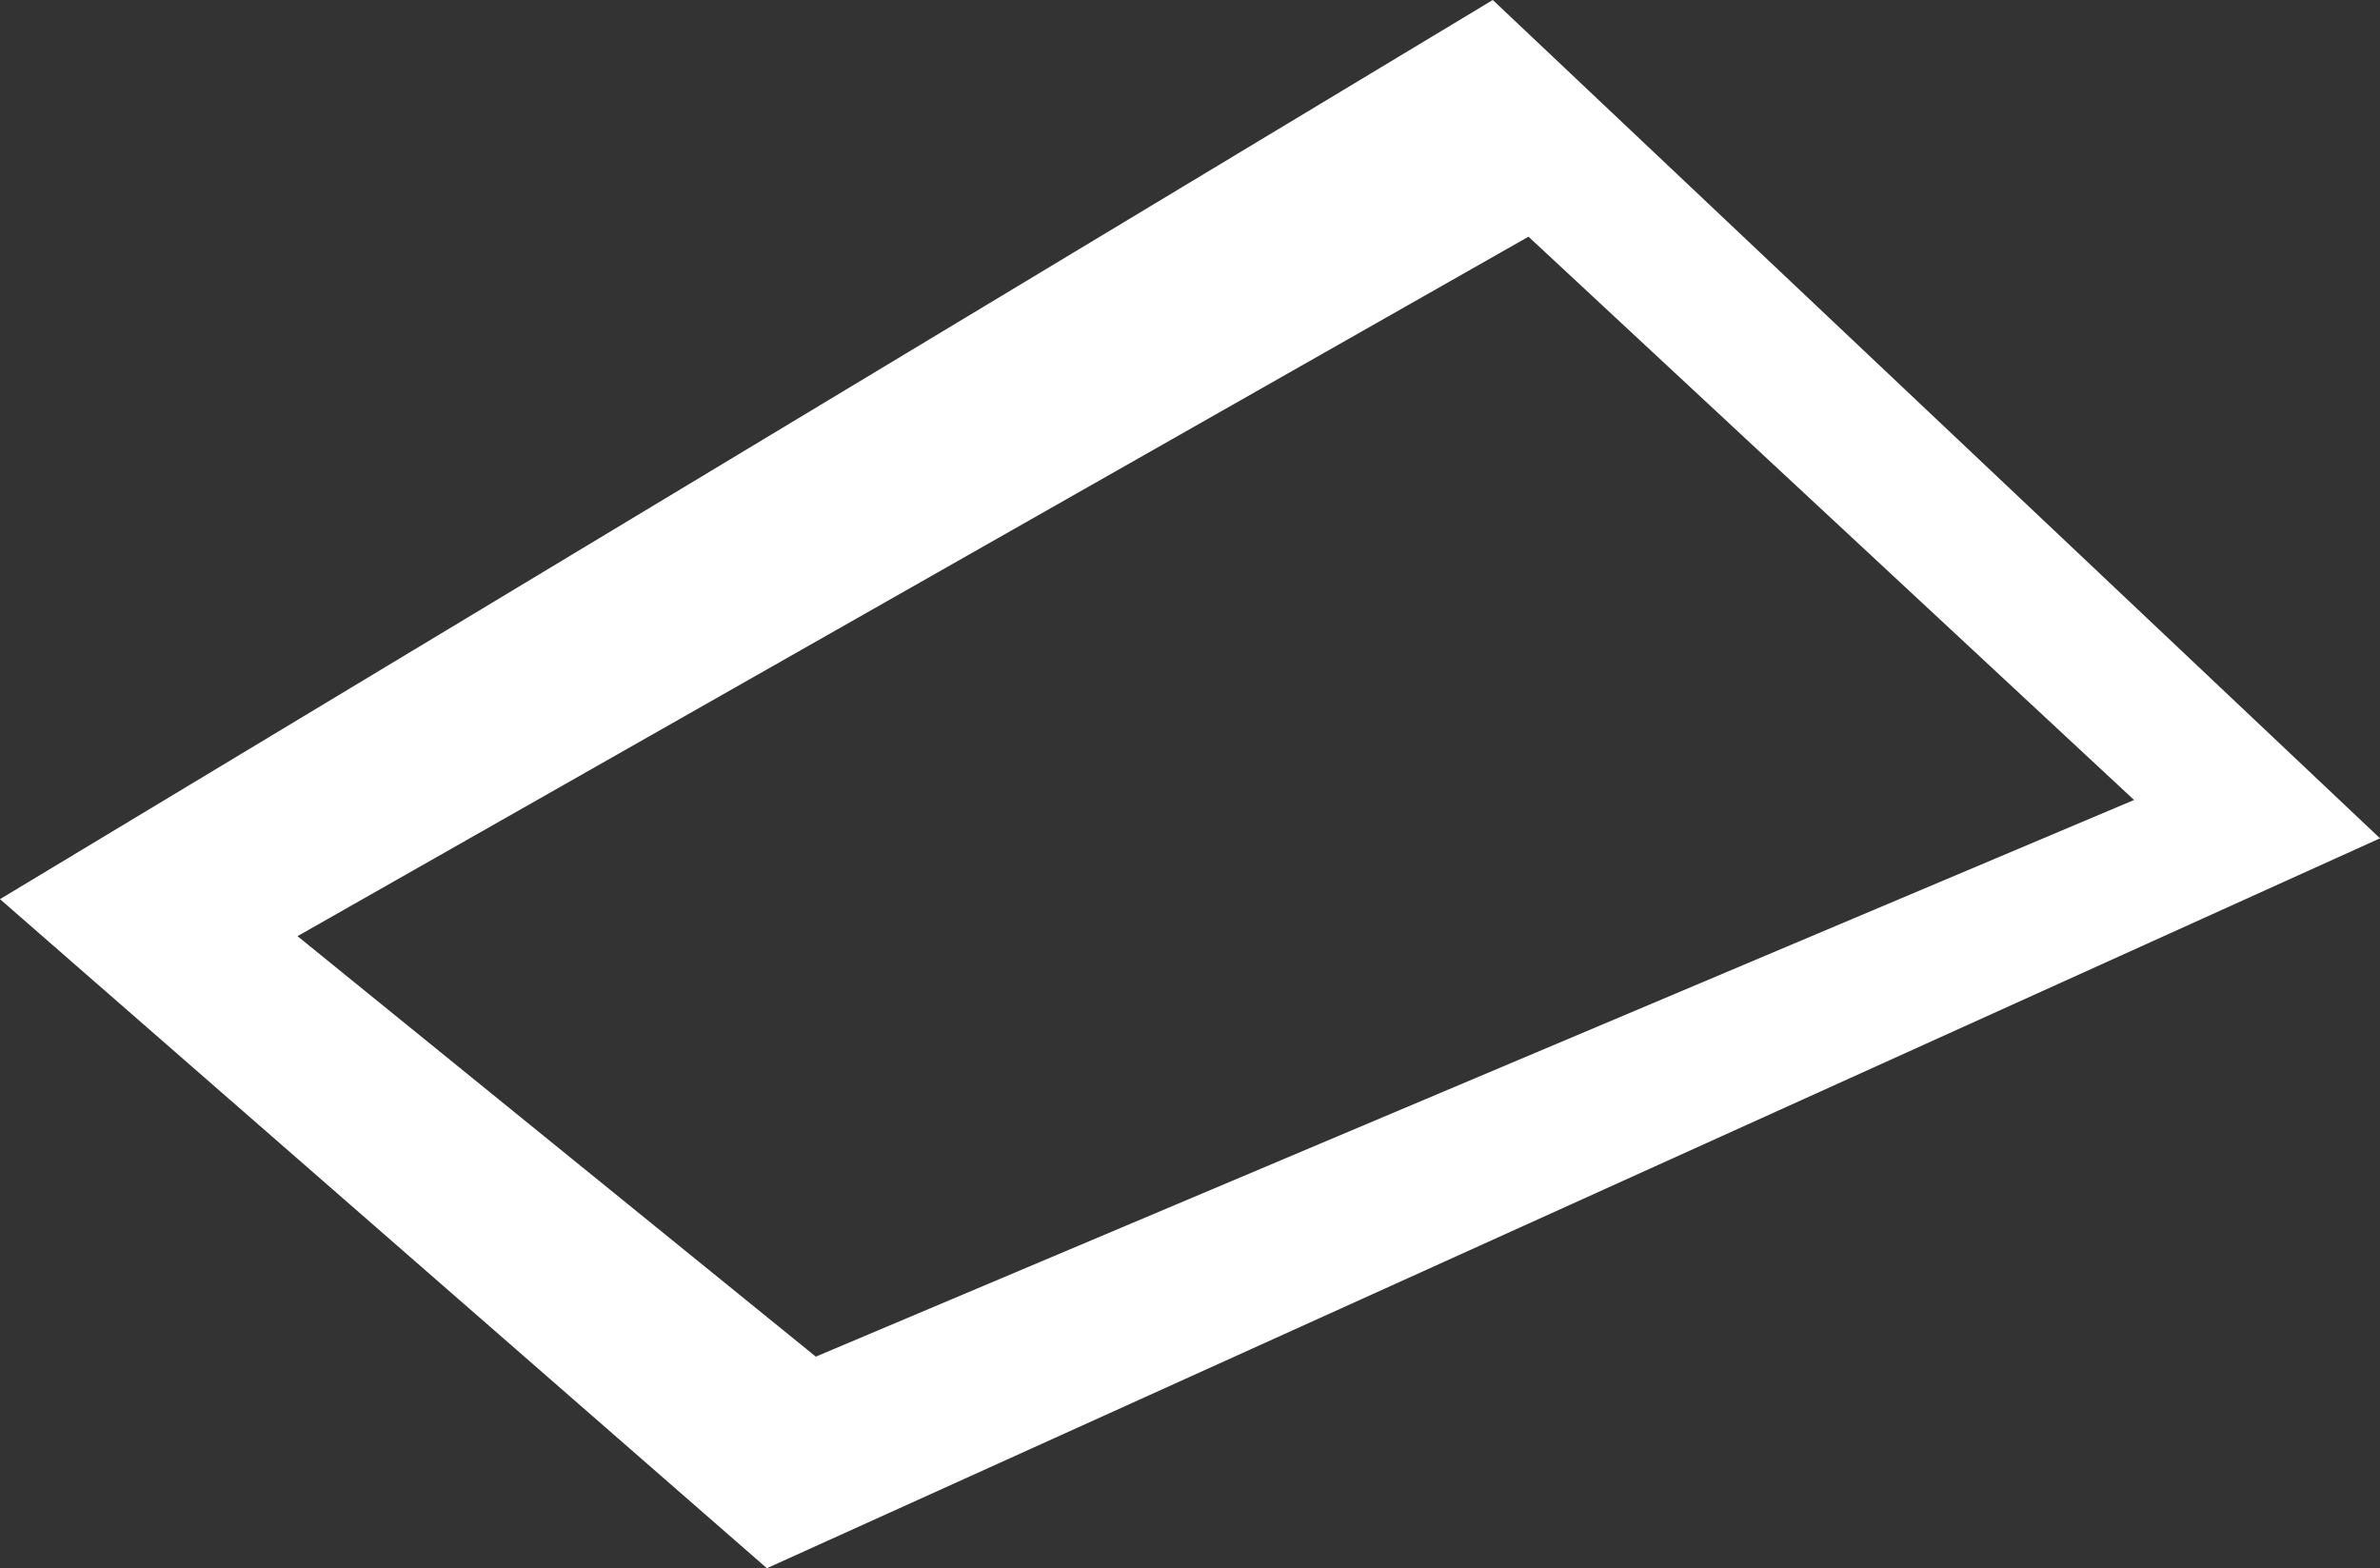 <?xml version="1.0" encoding="UTF-8" standalone="no"?>
<svg xmlns:xlink="http://www.w3.org/1999/xlink" height="59.3px" width="90.0px" xmlns="http://www.w3.org/2000/svg">
  <rect width="100%" height="100%" fill="#333333" stroke="none"/>
  <g transform="matrix(1.0, 0.0, 0.0, 1.0, 144.5, 73.05)">
    <path d="M-133.25 -37.65 L-113.65 -21.75 -63.8 -42.8 -86.7 -64.1 -133.25 -37.65 M-144.5 -39.05 L-115.5 -13.75 -54.5 -41.35 -88.05 -73.05 -144.5 -39.05" fill="#ffffff" fill-rule="evenodd" stroke="none">
      <animate attributeName="fill" dur="2s" repeatCount="indefinite" values="#ffffff;#ffffff"/>
      <animate attributeName="fill-opacity" dur="2s" repeatCount="indefinite" values="1.0;1.0"/>
      <animate attributeName="d" dur="2s" repeatCount="indefinite" values="M-133.25 -37.65 L-113.65 -21.75 -63.8 -42.8 -86.7 -64.1 -133.25 -37.65 M-144.5 -39.05 L-115.5 -13.75 -54.5 -41.35 -88.05 -73.05 -144.5 -39.05;M-128.7 -38.45 L-111.75 -24.7 -68.65 -42.9 -88.45 -61.35 -128.7 -38.45 M-138.45 -39.65 L-113.35 -17.8 -60.6 -41.65 -89.6 -69.05 -138.45 -39.65"/>
    </path>
    <path d="M-144.5 -39.05 L-88.05 -73.05 -54.5 -41.35 -115.5 -13.75 -144.5 -39.05 M-133.25 -37.65 L-86.7 -64.1 -63.8 -42.8 -113.65 -21.75 -133.25 -37.65" fill="none" stroke="#000000" stroke-linecap="round" stroke-linejoin="round" stroke-opacity="0.0" stroke-width="1.0">
      <animate attributeName="stroke" dur="2s" repeatCount="indefinite" values="#000000;#000001"/>
      <animate attributeName="stroke-width" dur="2s" repeatCount="indefinite" values="0.0;0.0"/>
      <animate attributeName="fill-opacity" dur="2s" repeatCount="indefinite" values="0.0;0.0"/>
      <animate attributeName="d" dur="2s" repeatCount="indefinite" values="M-144.5 -39.05 L-88.05 -73.05 -54.5 -41.35 -115.5 -13.75 -144.5 -39.05 M-133.25 -37.65 L-86.7 -64.1 -63.8 -42.8 -113.65 -21.75 -133.25 -37.65;M-138.45 -39.65 L-89.6 -69.05 -60.6 -41.65 -113.35 -17.8 -138.45 -39.65 M-128.7 -38.45 L-88.45 -61.35 -68.65 -42.9 -111.75 -24.7 -128.7 -38.45"/>
    </path>
  </g>
</svg>

